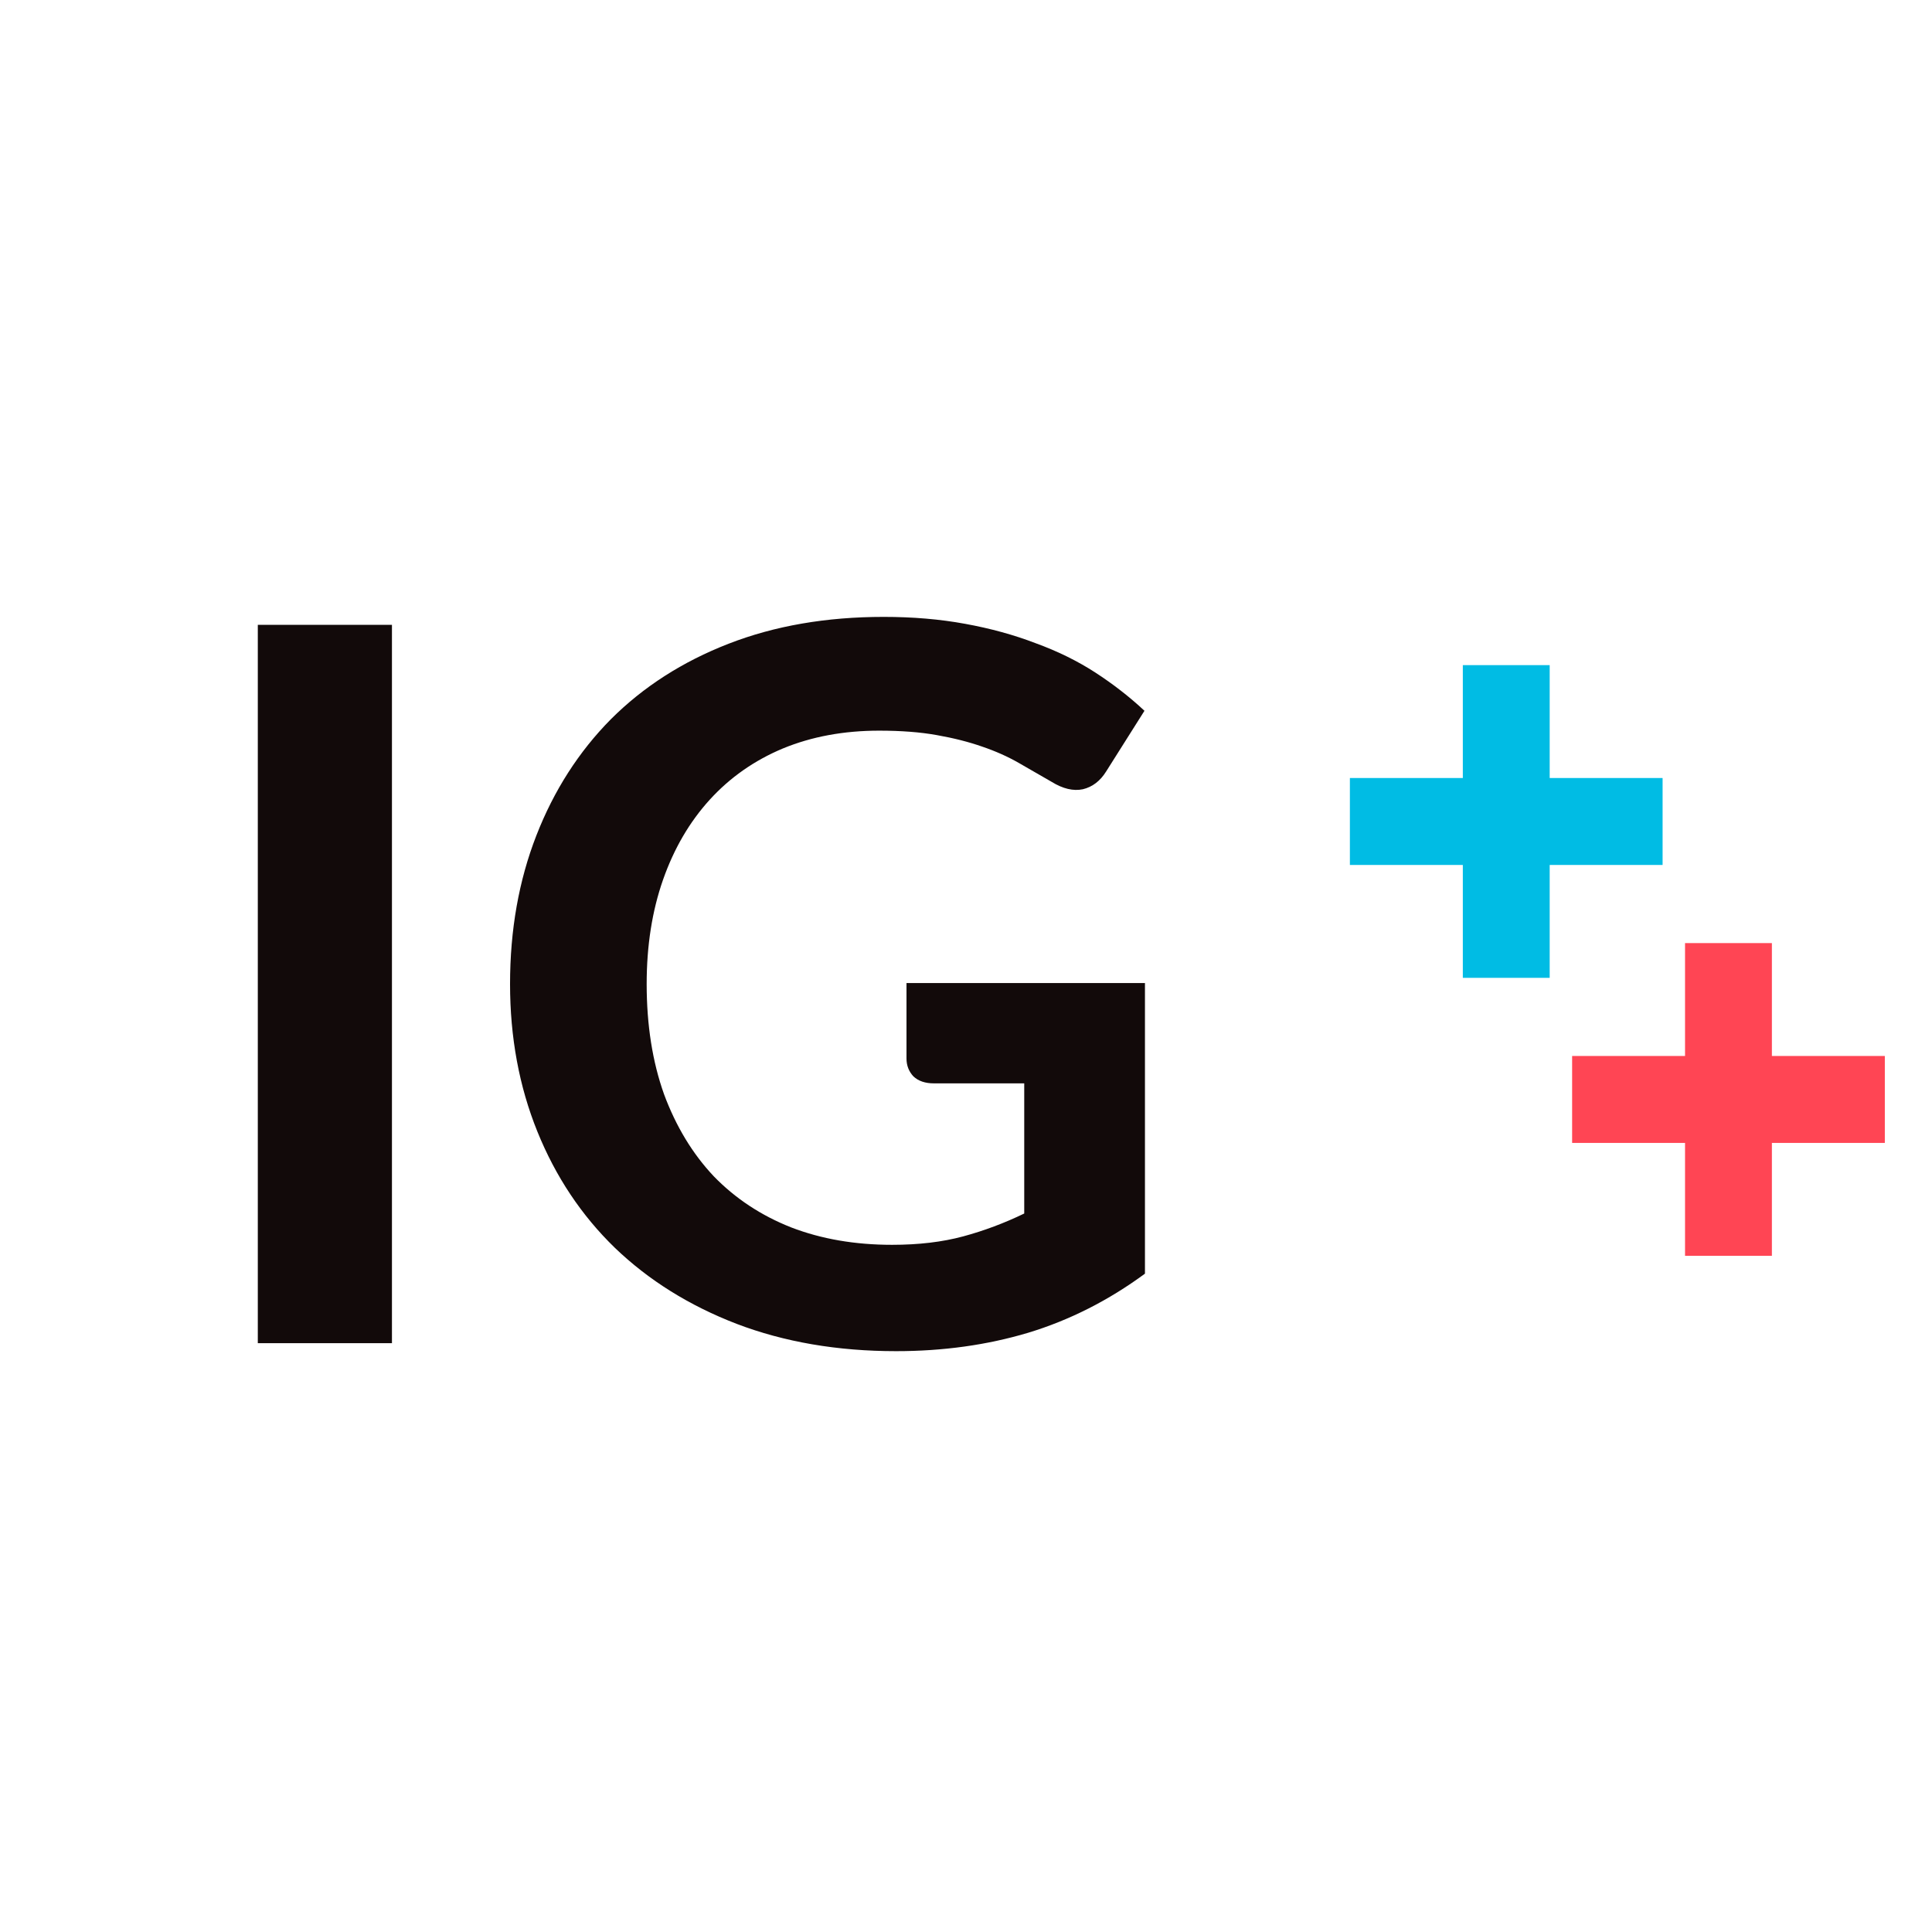 <svg width="70" height="70" viewBox="0 0 70 70" fill="none" xmlns="http://www.w3.org/2000/svg">
<path d="M14.201 48.666H9.341V22.639H14.201V48.666ZM41.484 35.617V46.147C40.164 47.118 38.754 47.833 37.254 48.288C35.766 48.733 34.17 48.955 32.466 48.955C30.342 48.955 28.416 48.624 26.688 47.965C24.972 47.304 23.502 46.386 22.278 45.211C21.066 44.035 20.13 42.63 19.47 40.998C18.81 39.367 18.48 37.584 18.48 35.653C18.48 33.697 18.798 31.902 19.434 30.27C20.07 28.639 20.97 27.235 22.134 26.058C23.31 24.883 24.732 23.971 26.4 23.323C28.068 22.674 29.94 22.351 32.016 22.351C33.072 22.351 34.056 22.434 34.968 22.602C35.892 22.77 36.744 23.005 37.524 23.305C38.316 23.593 39.036 23.947 39.684 24.366C40.332 24.787 40.926 25.248 41.466 25.753L40.08 27.948C39.864 28.297 39.582 28.512 39.234 28.596C38.886 28.669 38.508 28.578 38.1 28.326C37.704 28.099 37.308 27.87 36.912 27.642C36.516 27.415 36.072 27.216 35.58 27.049C35.1 26.881 34.554 26.742 33.942 26.634C33.342 26.526 32.646 26.473 31.854 26.473C30.57 26.473 29.406 26.689 28.362 27.12C27.33 27.552 26.448 28.171 25.716 28.974C24.984 29.779 24.42 30.744 24.024 31.872C23.628 33.001 23.43 34.261 23.43 35.653C23.43 37.141 23.64 38.472 24.06 39.648C24.492 40.812 25.092 41.803 25.86 42.618C26.64 43.422 27.576 44.041 28.668 44.472C29.76 44.892 30.978 45.102 32.322 45.102C33.282 45.102 34.14 45.001 34.896 44.797C35.652 44.593 36.39 44.316 37.11 43.968V39.252H33.834C33.522 39.252 33.276 39.169 33.096 39.001C32.928 38.821 32.844 38.605 32.844 38.352V35.617H41.484Z" fill="#120A0A"/>
<path d="M53.001 24.099H56.148V35.429H53.001V24.099Z" fill="#00BCE4"/>
<rect x="61.052" y="34.17" width="3.147" height="11.33" fill="#FF4554"/>
<rect x="60.239" y="28.189" width="3.15" height="11.33" transform="rotate(90 60.239 28.189)" fill="#00BCE4"/>
<rect x="68.291" y="38.26" width="3.15" height="11.33" transform="rotate(90 68.291 38.26)" fill="#FF4554"/>
</svg>
